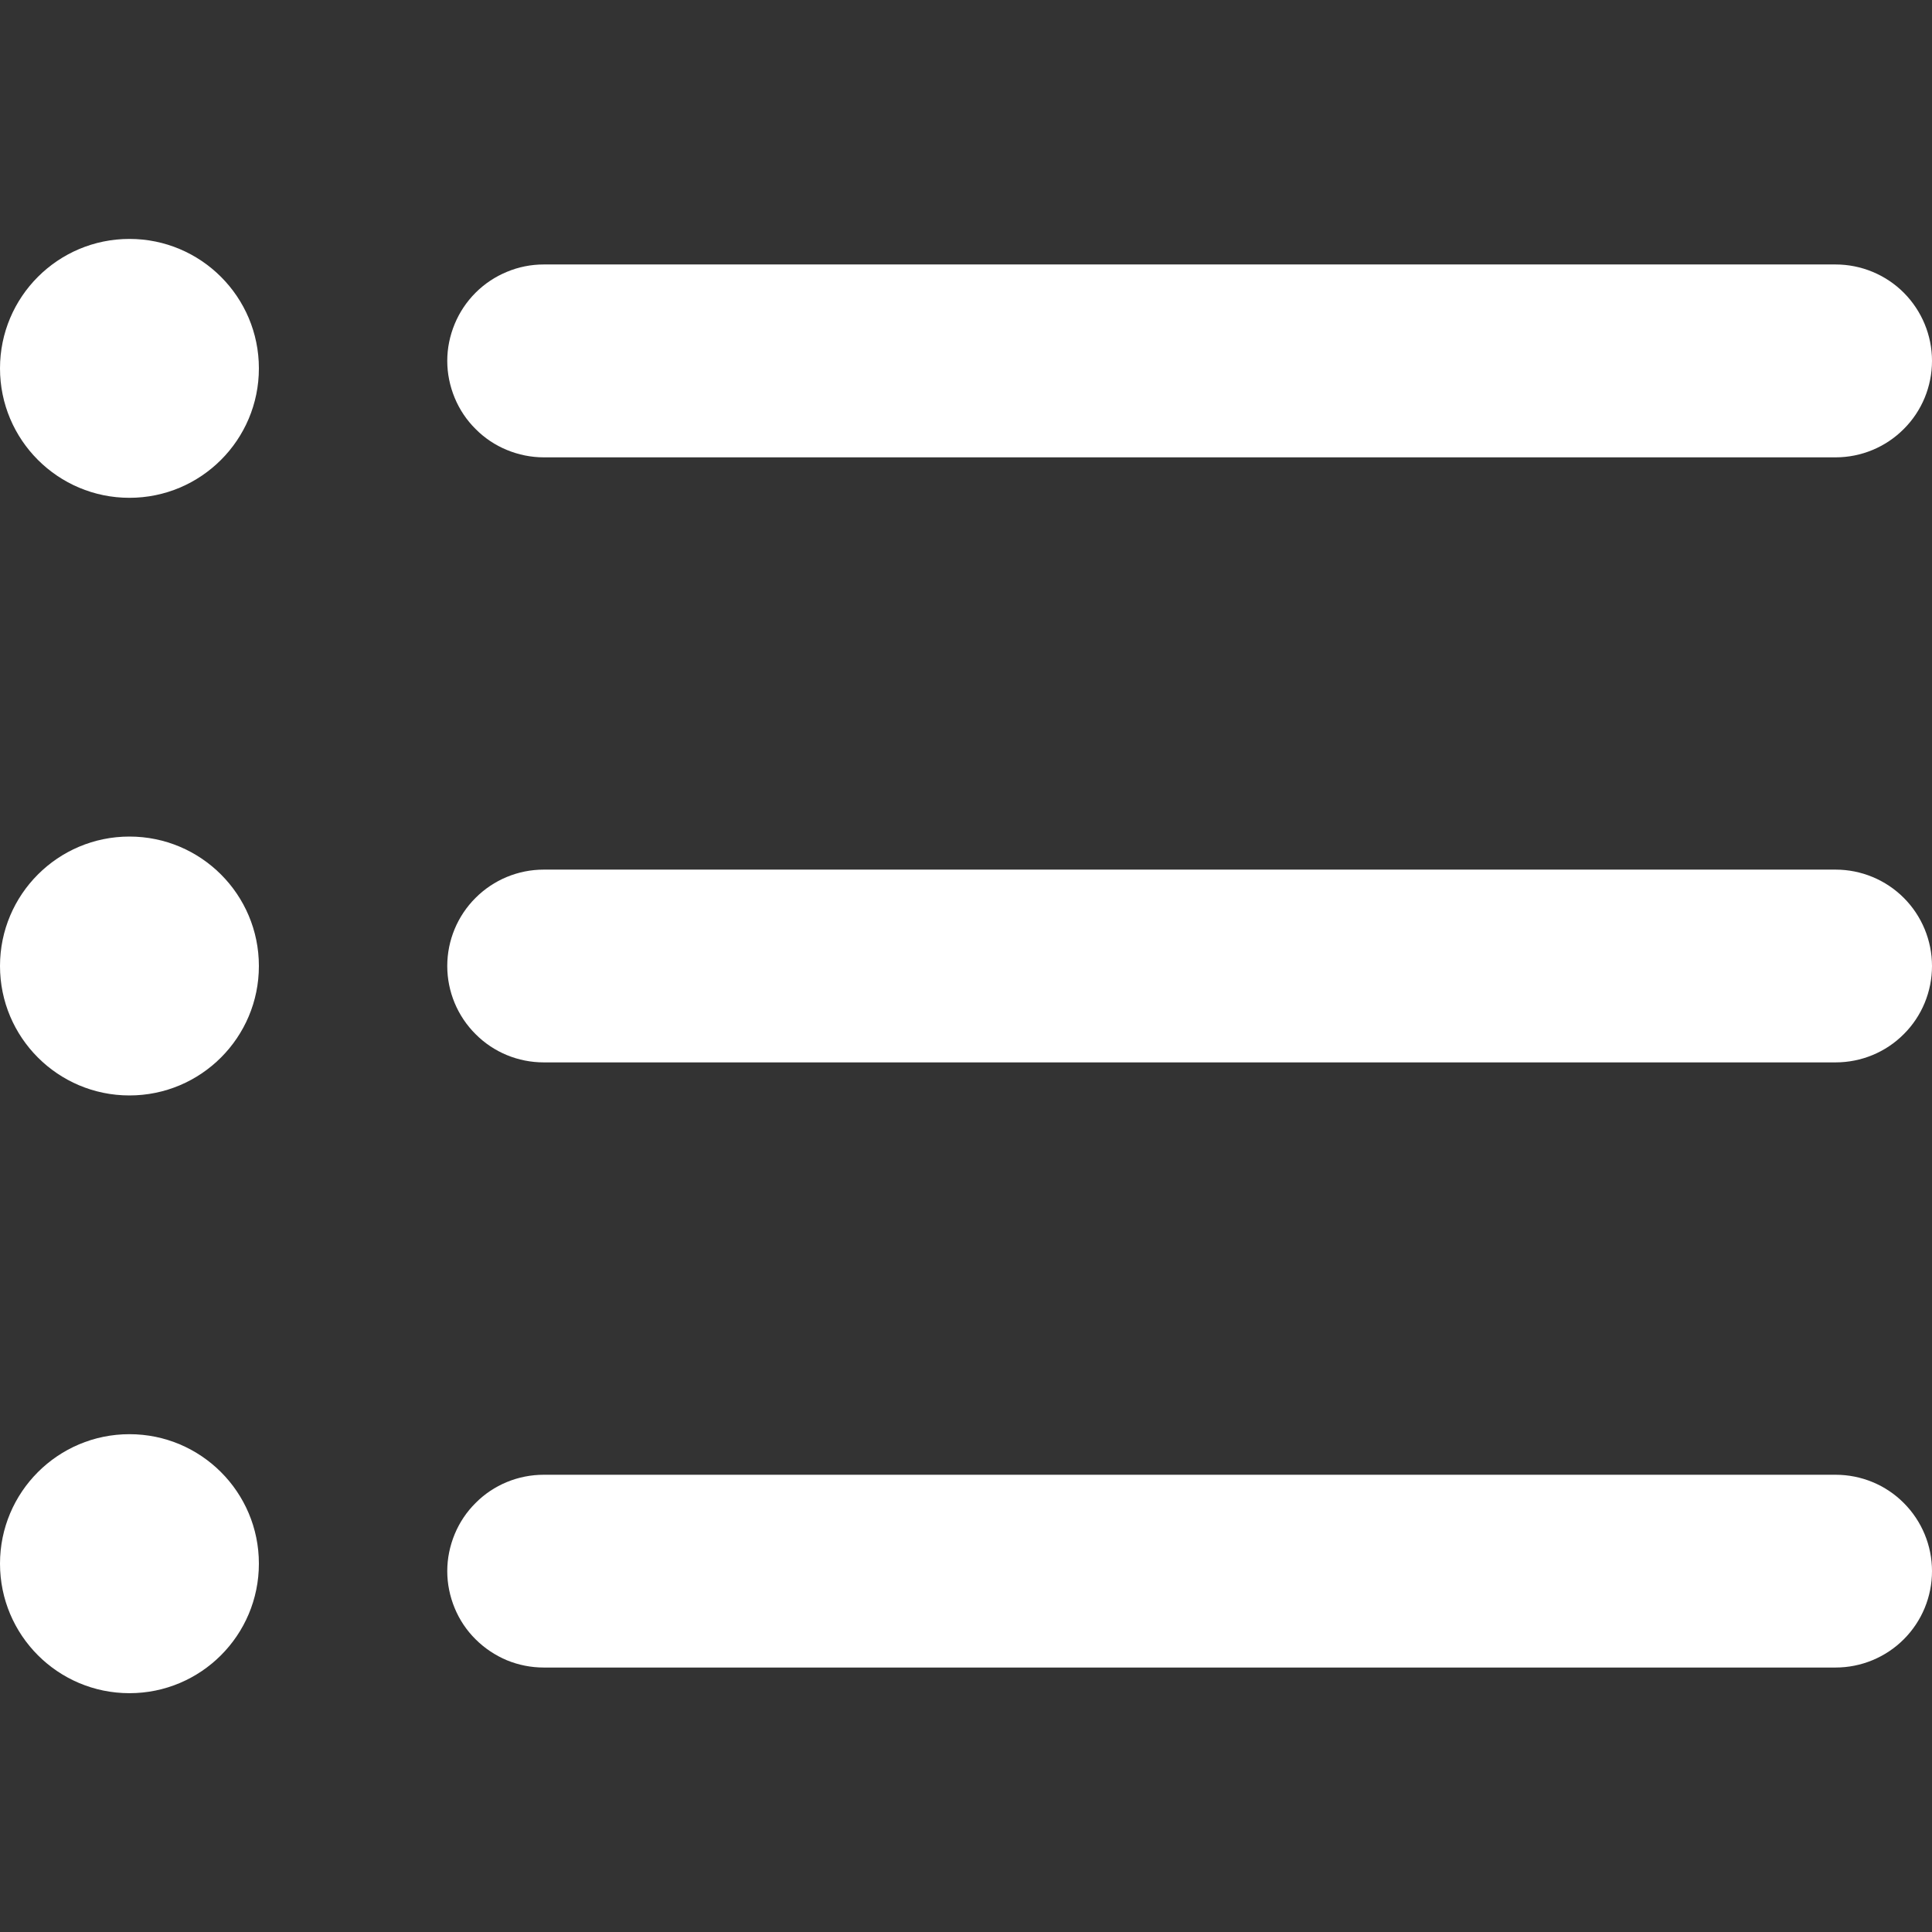 <svg width="18" height="18" viewBox="0 0 18 18" fill="none" xmlns="http://www.w3.org/2000/svg">
<rect x="0" y="0" width="18" height="18" fill="#333333" stroke="none"/>
<g clip-path="url(#clip0_389_6232)">
<path d="M17.102 15.536H5.066C4.948 15.536 4.831 15.513 4.722 15.468C4.613 15.422 4.514 15.356 4.431 15.273C4.347 15.19 4.281 15.091 4.236 14.982C4.191 14.873 4.167 14.756 4.167 14.638C4.167 14.52 4.191 14.403 4.236 14.294C4.281 14.185 4.347 14.086 4.431 14.003C4.514 13.919 4.613 13.853 4.722 13.808C4.831 13.763 4.948 13.74 5.066 13.74H17.102C17.34 13.74 17.569 13.834 17.737 14.003C17.905 14.171 18 14.399 18 14.638C18 14.876 17.906 15.104 17.737 15.273C17.569 15.441 17.34 15.536 17.102 15.536ZM17.102 9.898H5.066C4.827 9.898 4.599 9.804 4.431 9.635C4.262 9.467 4.167 9.238 4.167 9C4.167 8.762 4.262 8.533 4.431 8.365C4.599 8.197 4.827 8.102 5.066 8.102H17.102C17.34 8.102 17.569 8.197 17.737 8.365C17.905 8.533 18 8.762 18 9C18 9.238 17.906 9.467 17.737 9.635C17.569 9.804 17.34 9.898 17.102 9.898ZM17.102 4.261H5.066C4.948 4.261 4.831 4.237 4.722 4.192C4.613 4.147 4.514 4.081 4.431 3.997C4.347 3.914 4.281 3.815 4.236 3.706C4.191 3.597 4.167 3.48 4.167 3.362C4.167 3.244 4.191 3.128 4.236 3.019C4.281 2.91 4.347 2.811 4.431 2.727C4.514 2.644 4.613 2.578 4.722 2.533C4.831 2.487 4.948 2.464 5.066 2.464H17.102C17.34 2.464 17.569 2.559 17.737 2.727C17.905 2.896 18 3.124 18 3.362C18 3.6 17.906 3.829 17.737 3.997C17.569 4.166 17.34 4.261 17.102 4.261Z" fill="white"/>
<path d="M1.206 4.638C1.872 4.638 2.412 4.098 2.412 3.432C2.412 2.766 1.872 2.226 1.206 2.226C0.54 2.226 0 2.766 0 3.432C0 4.098 0.54 4.638 1.206 4.638Z" fill="white"/>
<path d="M1.206 10.206C1.872 10.206 2.412 9.666 2.412 9C2.412 8.334 1.872 7.794 1.206 7.794C0.54 7.794 0 8.334 0 9C0 9.666 0.54 10.206 1.206 10.206Z" fill="white"/>
<path d="M1.206 15.775C1.872 15.775 2.412 15.235 2.412 14.568C2.412 13.902 1.872 13.362 1.206 13.362C0.54 13.362 0 13.902 0 14.568C0 15.235 0.54 15.775 1.206 15.775Z" fill="white"/>
</g>
<defs>
<clipPath id="clip0_389_6232">
<rect width="18" height="18" fill="white"/>
</clipPath>
</defs>
</svg>
